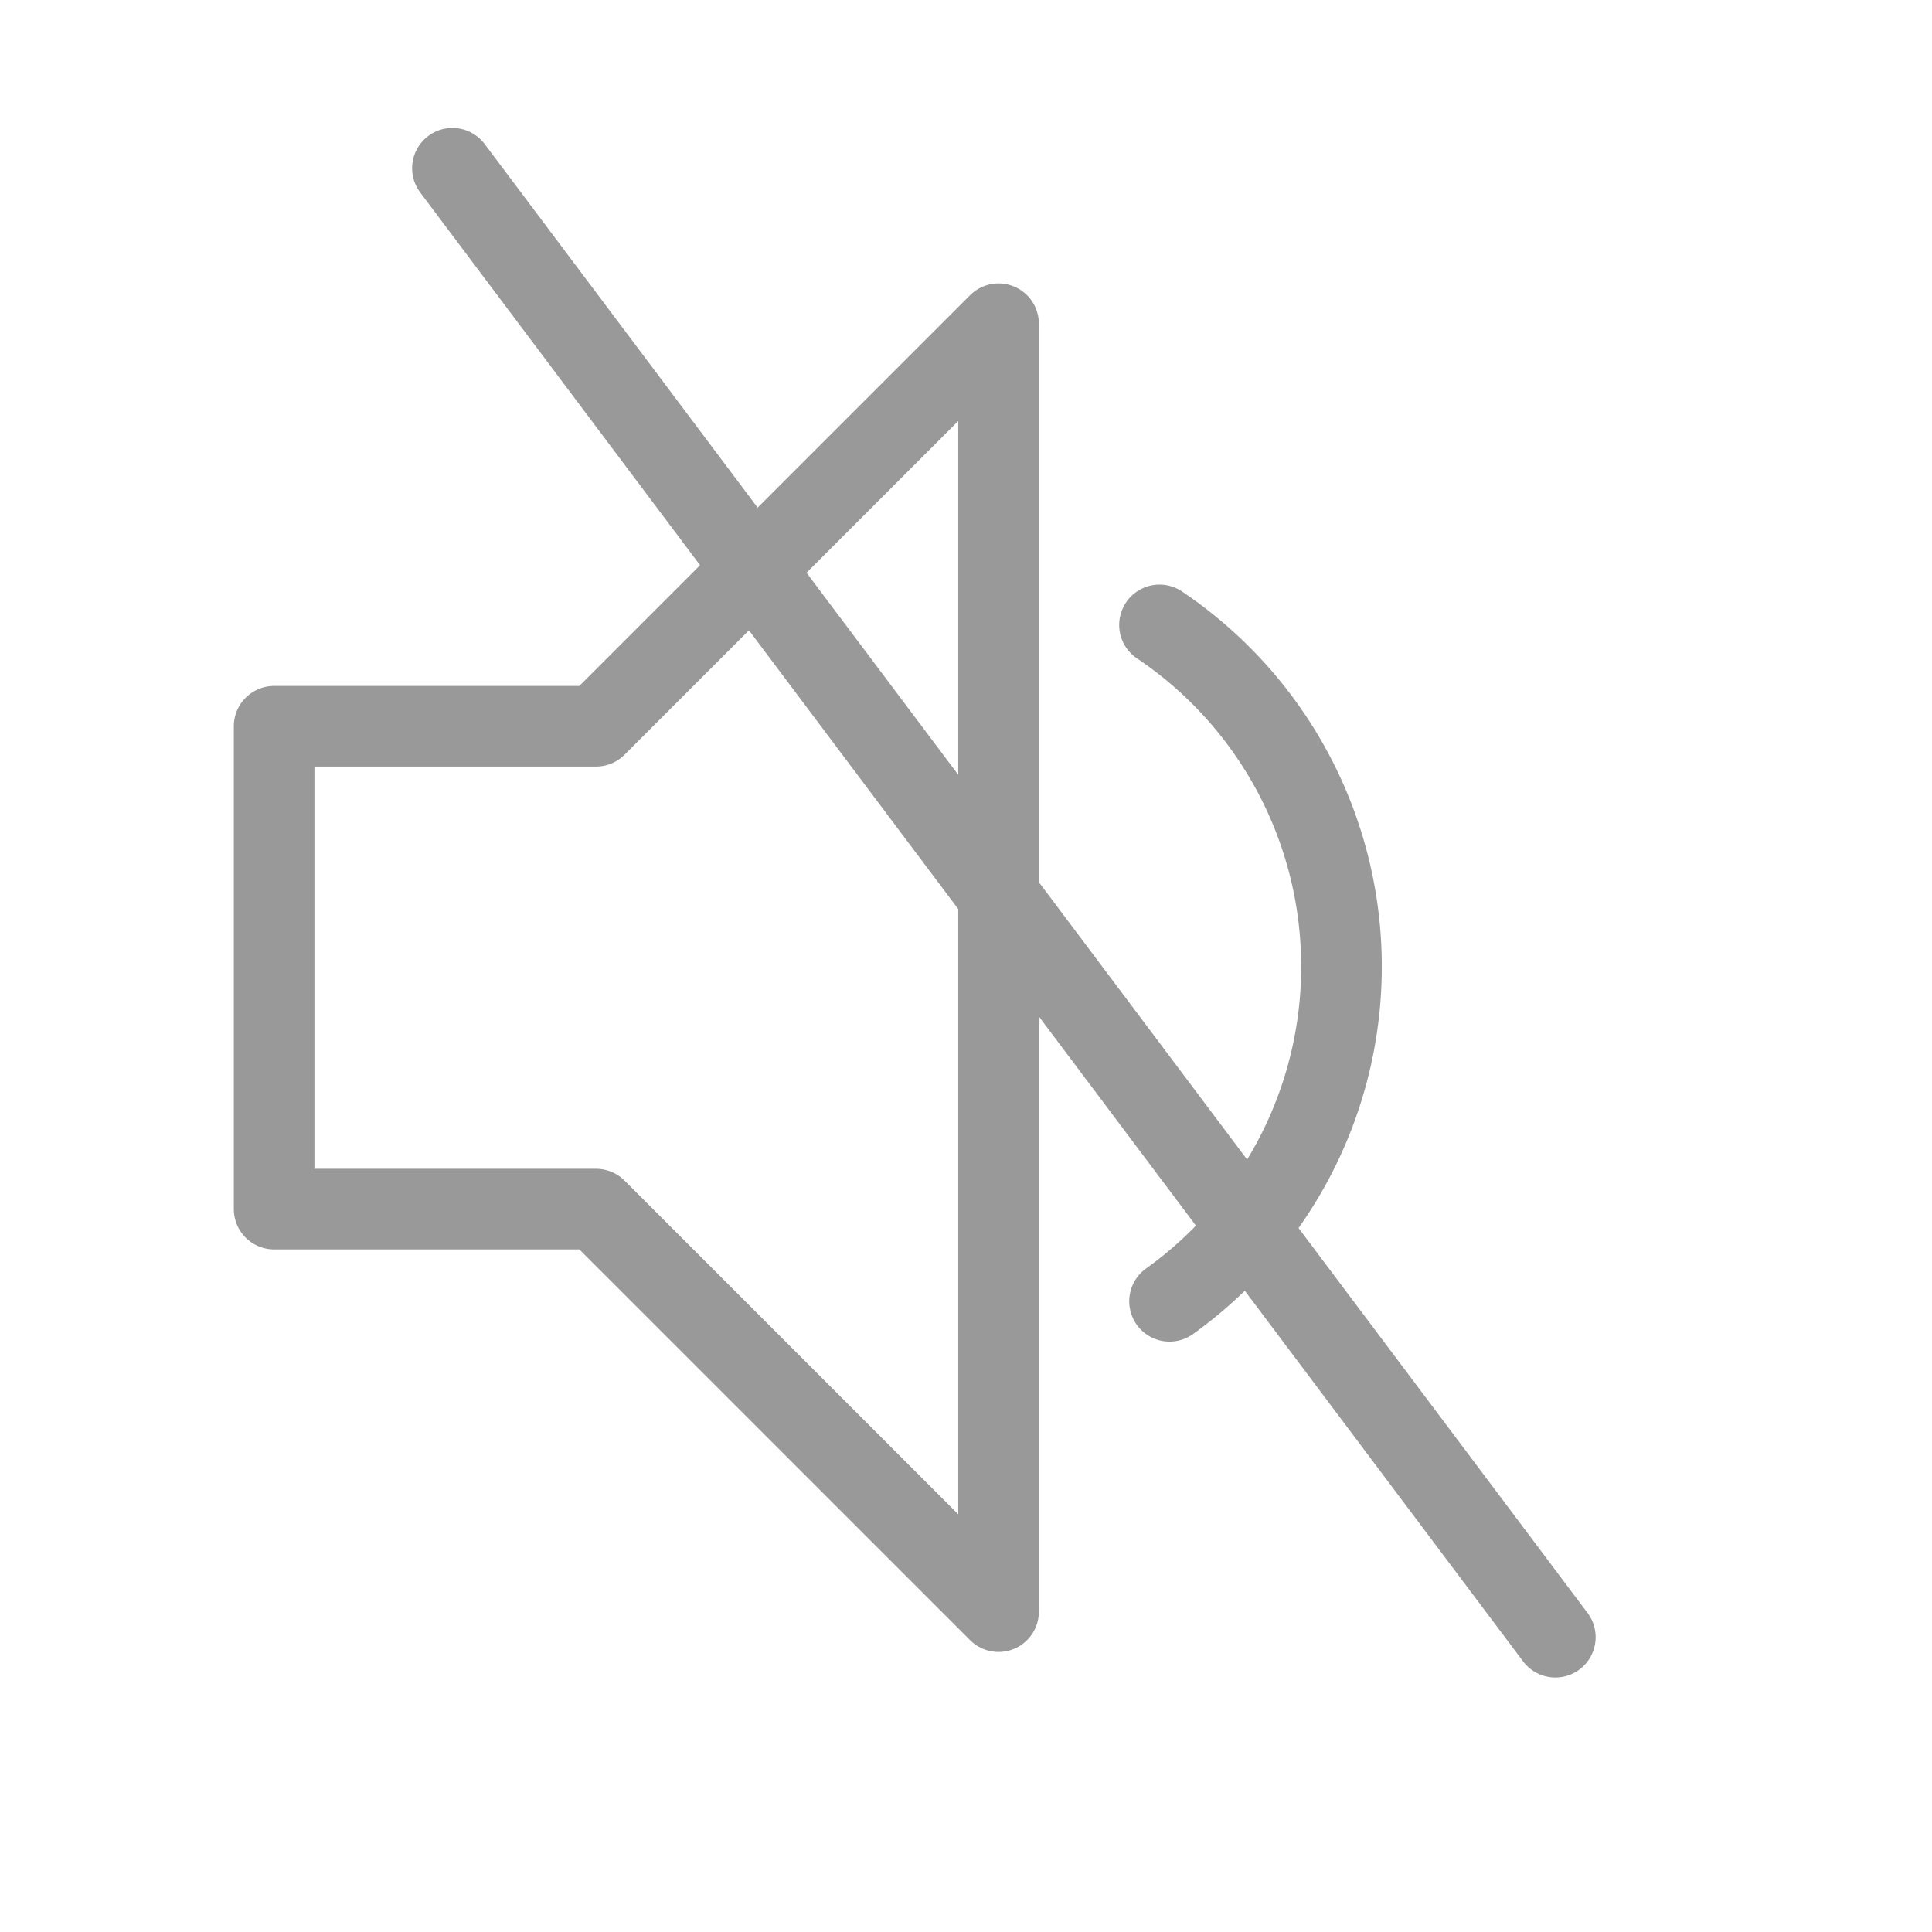 <?xml version="1.0" encoding="UTF-8" standalone="no"?>
<svg
   xmlns:dc="http://purl.org/dc/elements/1.1/"
   xmlns:cc="http://creativecommons.org/ns#"
   xmlns:rdf="http://www.w3.org/1999/02/22-rdf-syntax-ns#"
   xmlns:svg="http://www.w3.org/2000/svg"
   xmlns="http://www.w3.org/2000/svg"
   id="svg8"
   version="1.1"
   viewBox="0 -0.2 6.35 6.35"
   height="24"
   width="24">
  <defs
     id="defs2" />
  <g
     transform="translate(205.235,-158.998)"
     id="layer1">
    <path
       id="path815"
       d="m -204.334,161.185 v 1.587 h 1.058 l 1.323,1.323 v -4.233 l -1.323,1.323 z"
       style="fill:none;stroke:#999999;stroke-width:0.265;stroke-linecap:round;stroke-linejoin:round;stroke-miterlimit:4;stroke-dasharray:none;stroke-opacity:1" />
    <path
       d="m -201.424,160.852 a 1.353,1.353 0 0 1 0.598,1.103 1.353,1.353 0 0 1 -0.565,1.12"
       id="path965"
       style="opacity:1;fill:none;fill-opacity:0.941;stroke:#999999;stroke-width:0.265;stroke-linecap:round;stroke-linejoin:round;stroke-miterlimit:4;stroke-dasharray:none;stroke-dashoffset:0;stroke-opacity:1;paint-order:markers stroke fill" />
    <path
       id="path1042"
       d="m -203.748,159.351 3.625,4.828"
       style="fill:none;stroke:#999999;stroke-width:0.265;stroke-linecap:round;stroke-linejoin:round;stroke-miterlimit:4;stroke-dasharray:none;stroke-opacity:1" />
  </g>
</svg>
